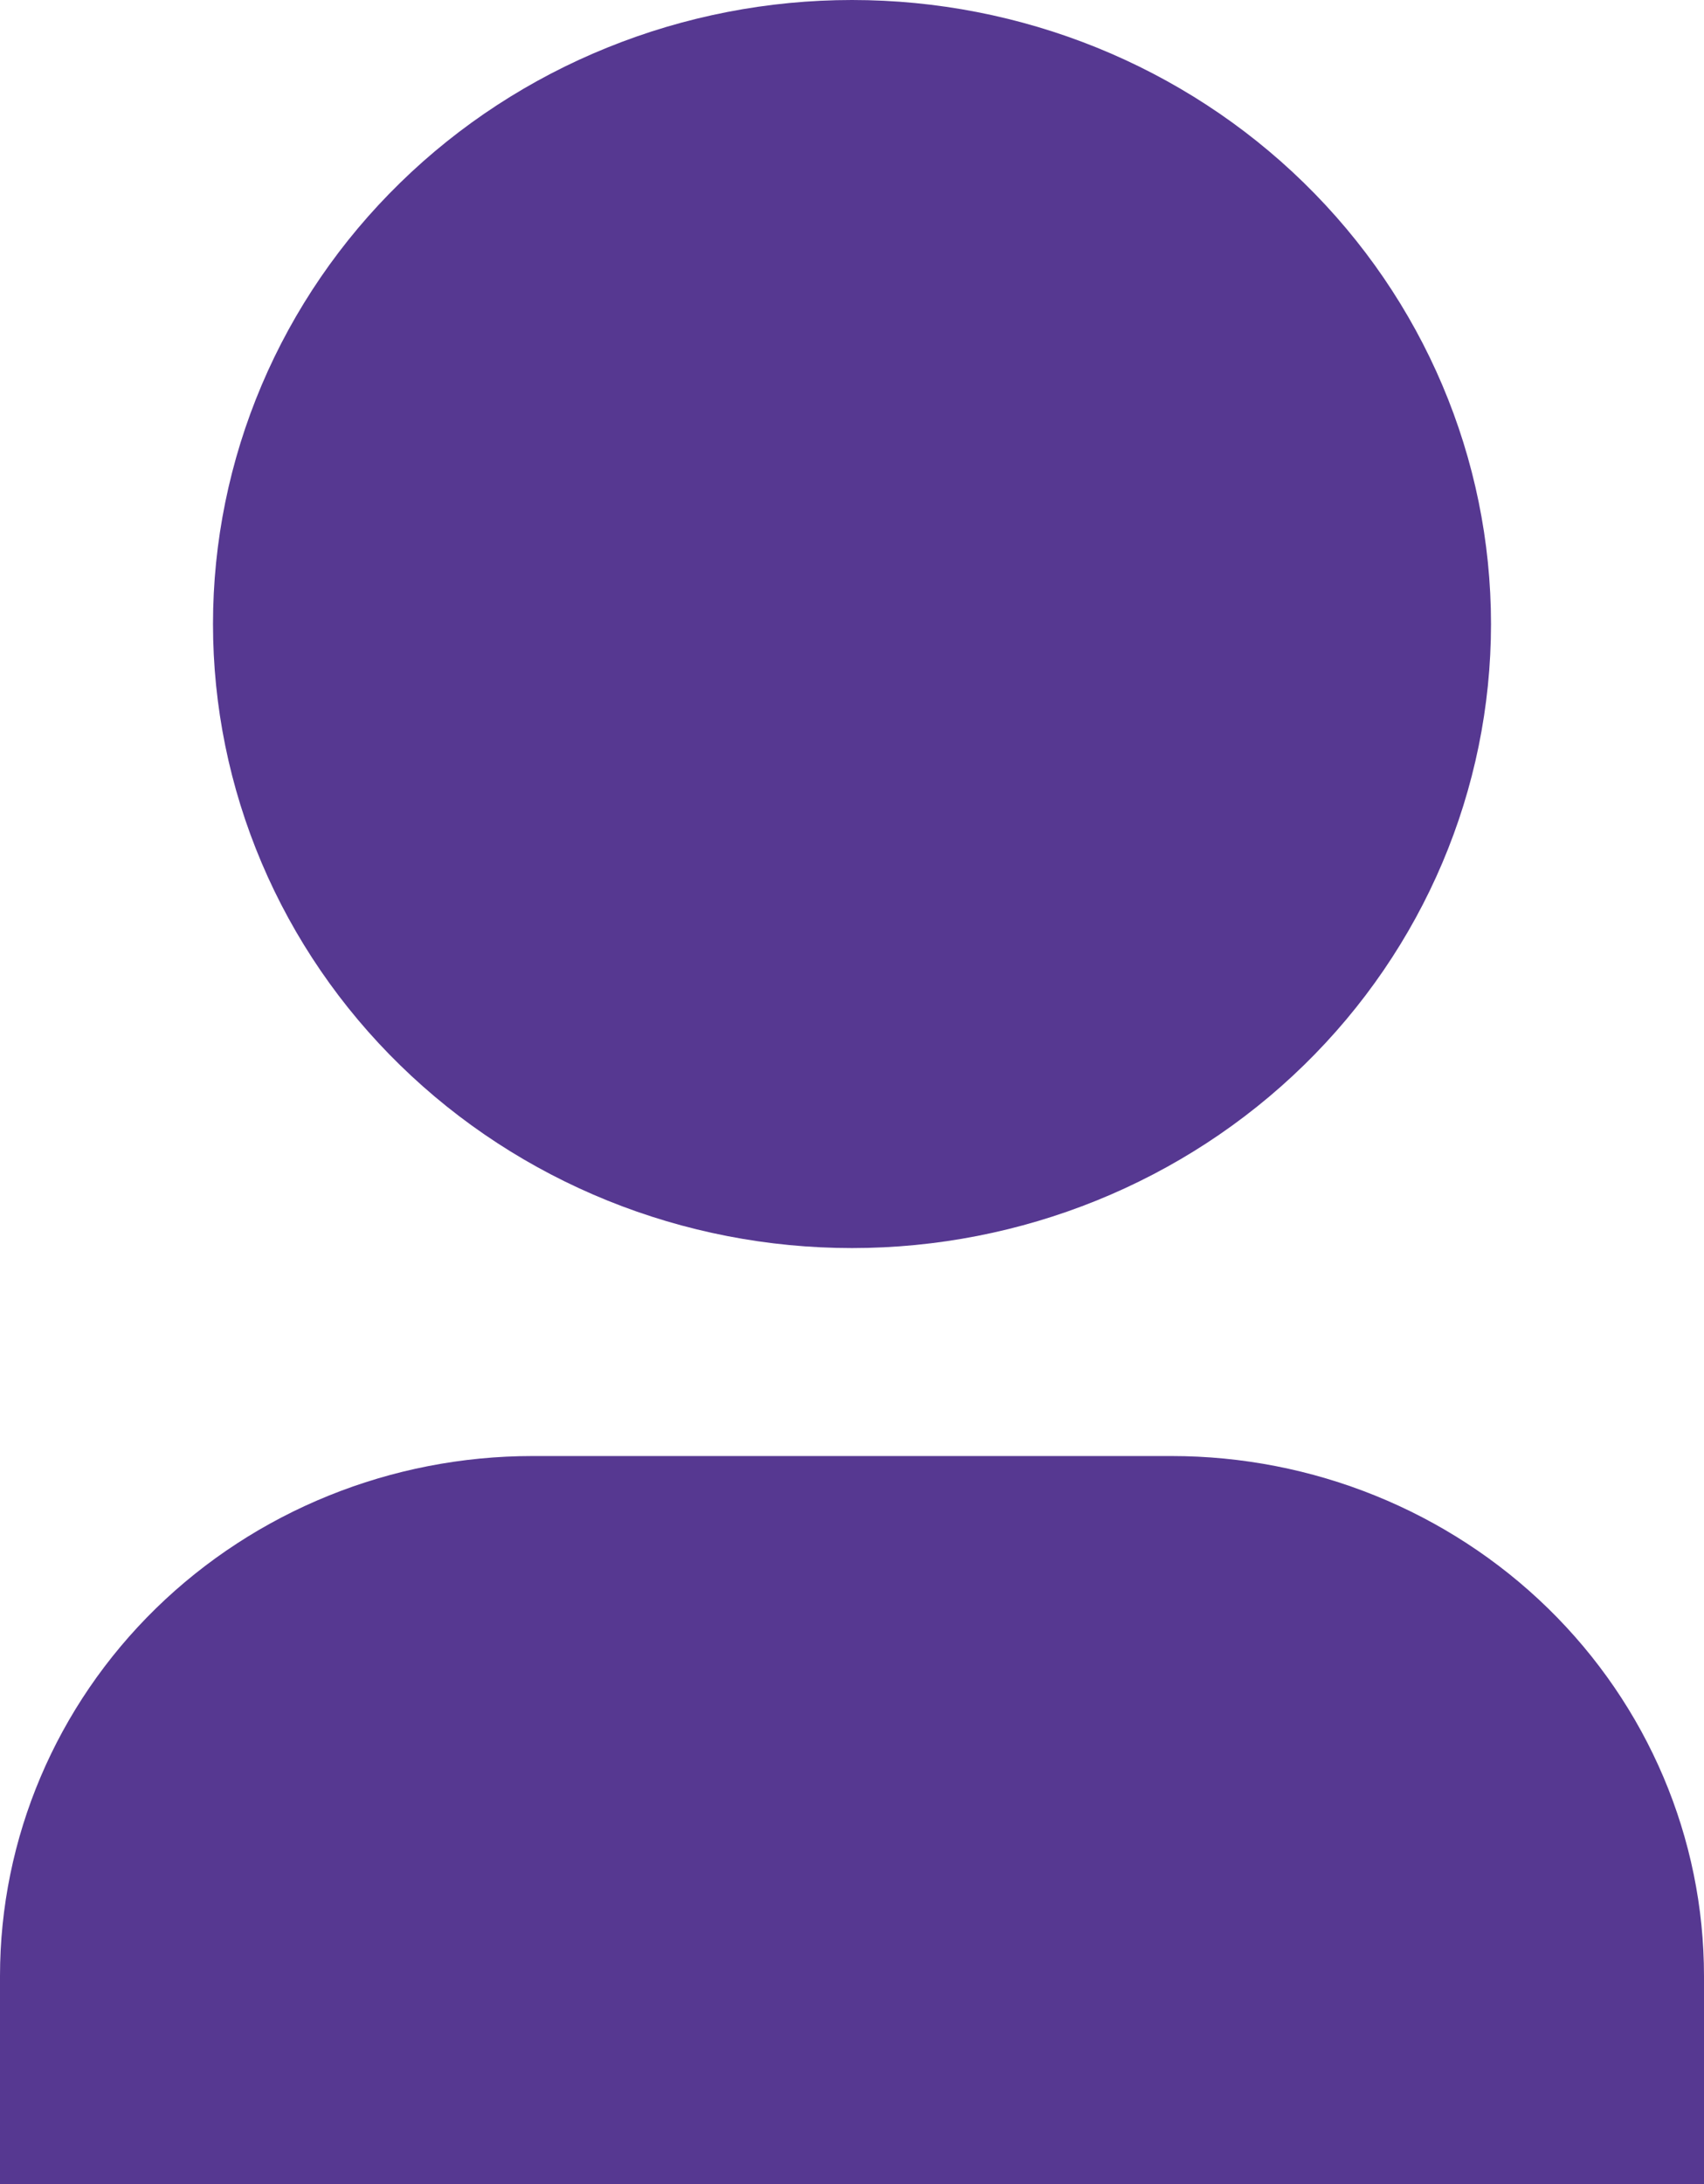 <svg width="32" height="41" viewBox="0 0 32 41" fill="none" xmlns="http://www.w3.org/2000/svg">
<path d="M32 41H0V37.095C0 34.506 1.054 32.023 2.929 30.192C4.804 28.362 7.348 27.333 10 27.333H22C24.652 27.333 27.196 28.362 29.071 30.192C30.946 32.023 32 34.506 32 37.095V41ZM16 23.429C14.424 23.429 12.864 23.126 11.408 22.537C9.952 21.948 8.629 21.085 7.515 19.997C6.4 18.91 5.516 17.618 4.913 16.197C4.31 14.776 4 13.253 4 11.714C4 10.176 4.31 8.653 4.913 7.231C5.516 5.81 6.4 4.519 7.515 3.431C8.629 2.343 9.952 1.48 11.408 0.892C12.864 0.303 14.424 -2.29231e-08 16 0C19.183 4.62952e-08 22.235 1.234 24.485 3.431C26.736 5.628 28 8.607 28 11.714C28 14.821 26.736 17.801 24.485 19.997C22.235 22.194 19.183 23.429 16 23.429Z" fill="#563891"/>
</svg>
